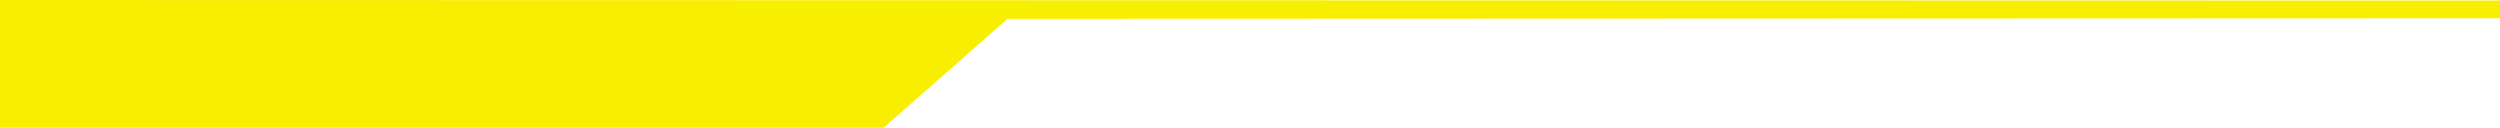<svg width="137" height="7" viewBox="0 0 137 7" fill="none" xmlns="http://www.w3.org/2000/svg">
<g clip-path="url(#clip0_138_67)">
<path fill-rule="evenodd" clip-rule="evenodd" d="M0 0V7H48.422L55.213 1.031L137 1V0.031L0 0Z" fill="#F8EF00"/>
</g>
<defs>
<clipPath id="clip0_138_67">
<rect width="137" height="7" fill="white"/>
</clipPath>
</defs>
</svg>
